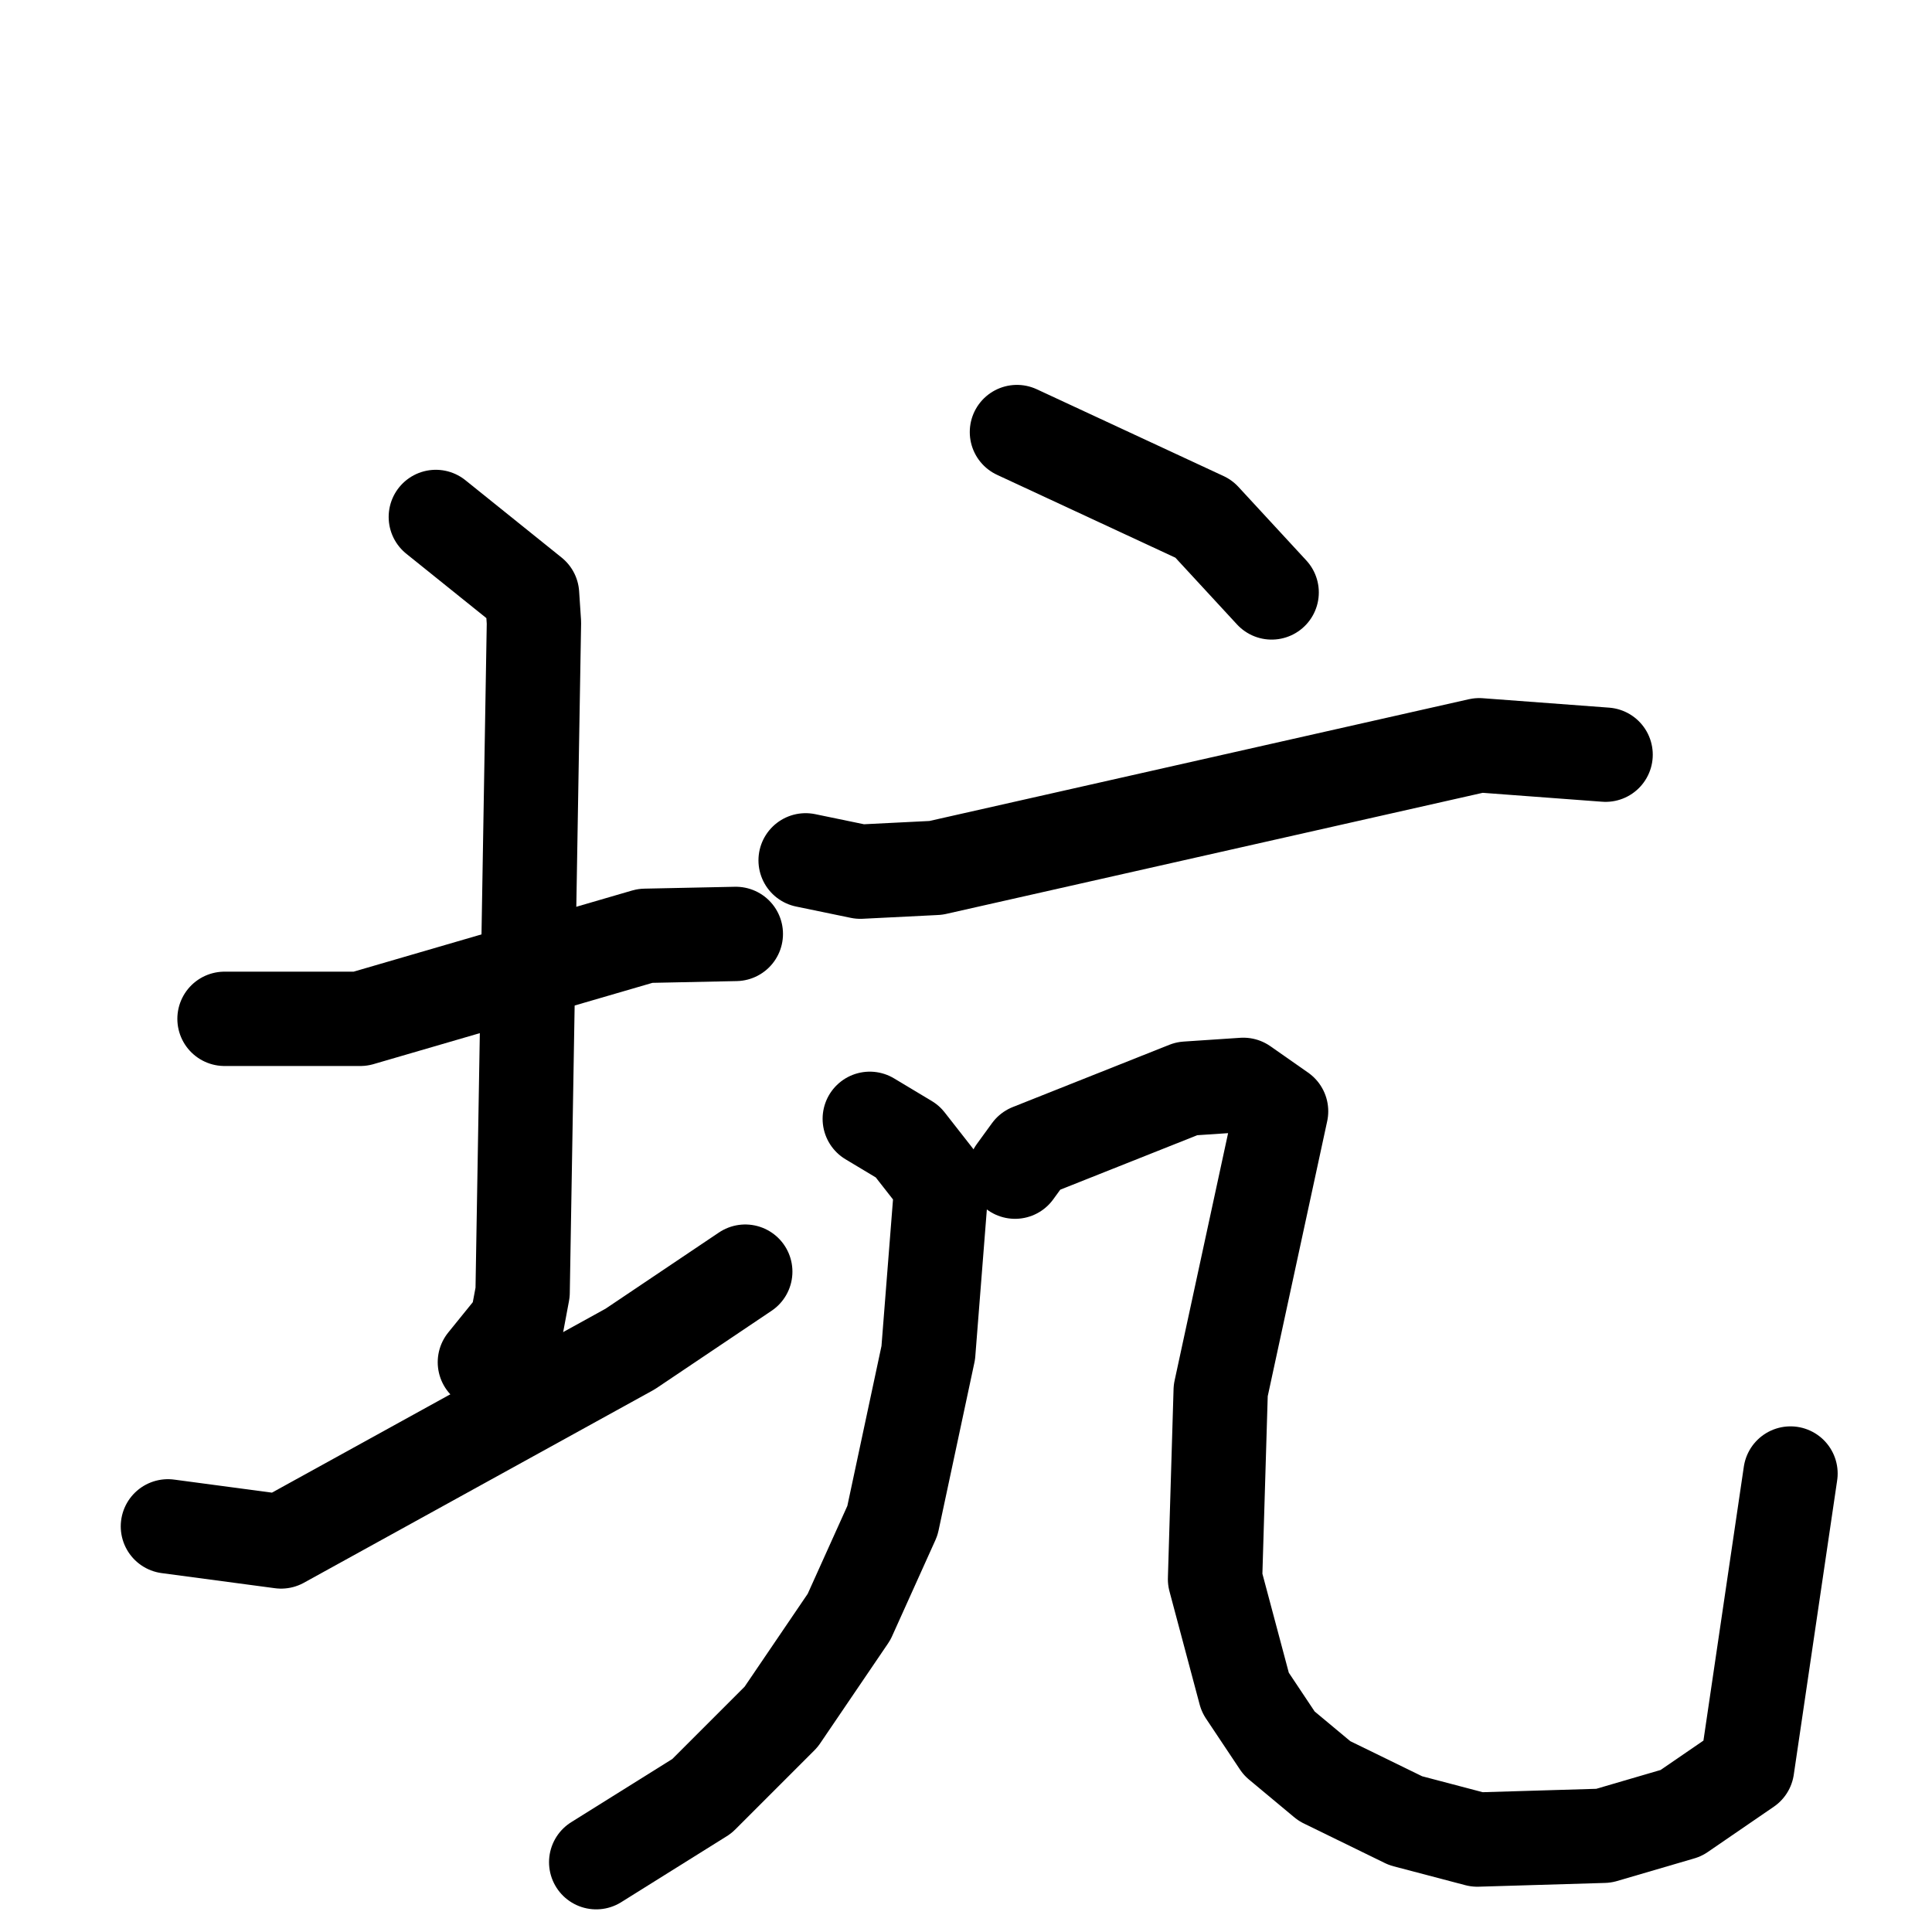 <svg xmlns="http://www.w3.org/2000/svg" viewBox="0 0 1024 1024">
  <g style="fill:none;stroke:#000000;stroke-width:50;stroke-linecap:round;stroke-linejoin:round;" transform="scale(1, 1) translate(0, 0)">
    <path d="M 119.0,540.0 L 191.0,540.0 L 342.0,496.0 L 390.0,495.0"/>
    <path d="M 231.0,274.0 L 282.0,315.0 L 283.0,330.0 L 277.0,685.0 L 274.0,701.0 L 257.0,722.0"/>
    <path d="M 89.0,809.0 L 149.0,817.0 L 334.0,715.0 L 395.0,674.0"/>
    <path d="M 539.0,229.0 L 638.0,275.0 L 674.0,314.0"/>
    <path d="M 427.0,456.0 L 456.0,462.0 L 496.0,460.0 L 784.0,395.0 L 851.0,400.0"/>
    <path d="M 461.0,593.0 L 481.0,605.0 L 499.0,628.0 L 492.0,717.0 L 473.0,806.0 L 450.0,857.0 L 414.0,910.0 L 372.0,952.0 L 316.0,987.0"/>
    <path d="M 538.0,621.0 L 546.0,610.0 L 629.0,577.0 L 659.0,575.0 L 679.0,589.0 L 647.0,737.0 L 644.0,837.0 L 660.0,897.0 L 678.0,924.0 L 702.0,944.0 L 745.0,965.0 L 783.0,975.0 L 850.0,973.0 L 891.0,961.0 L 926.0,937.0 L 949.0,781.0"/>
  </g>
</svg>
